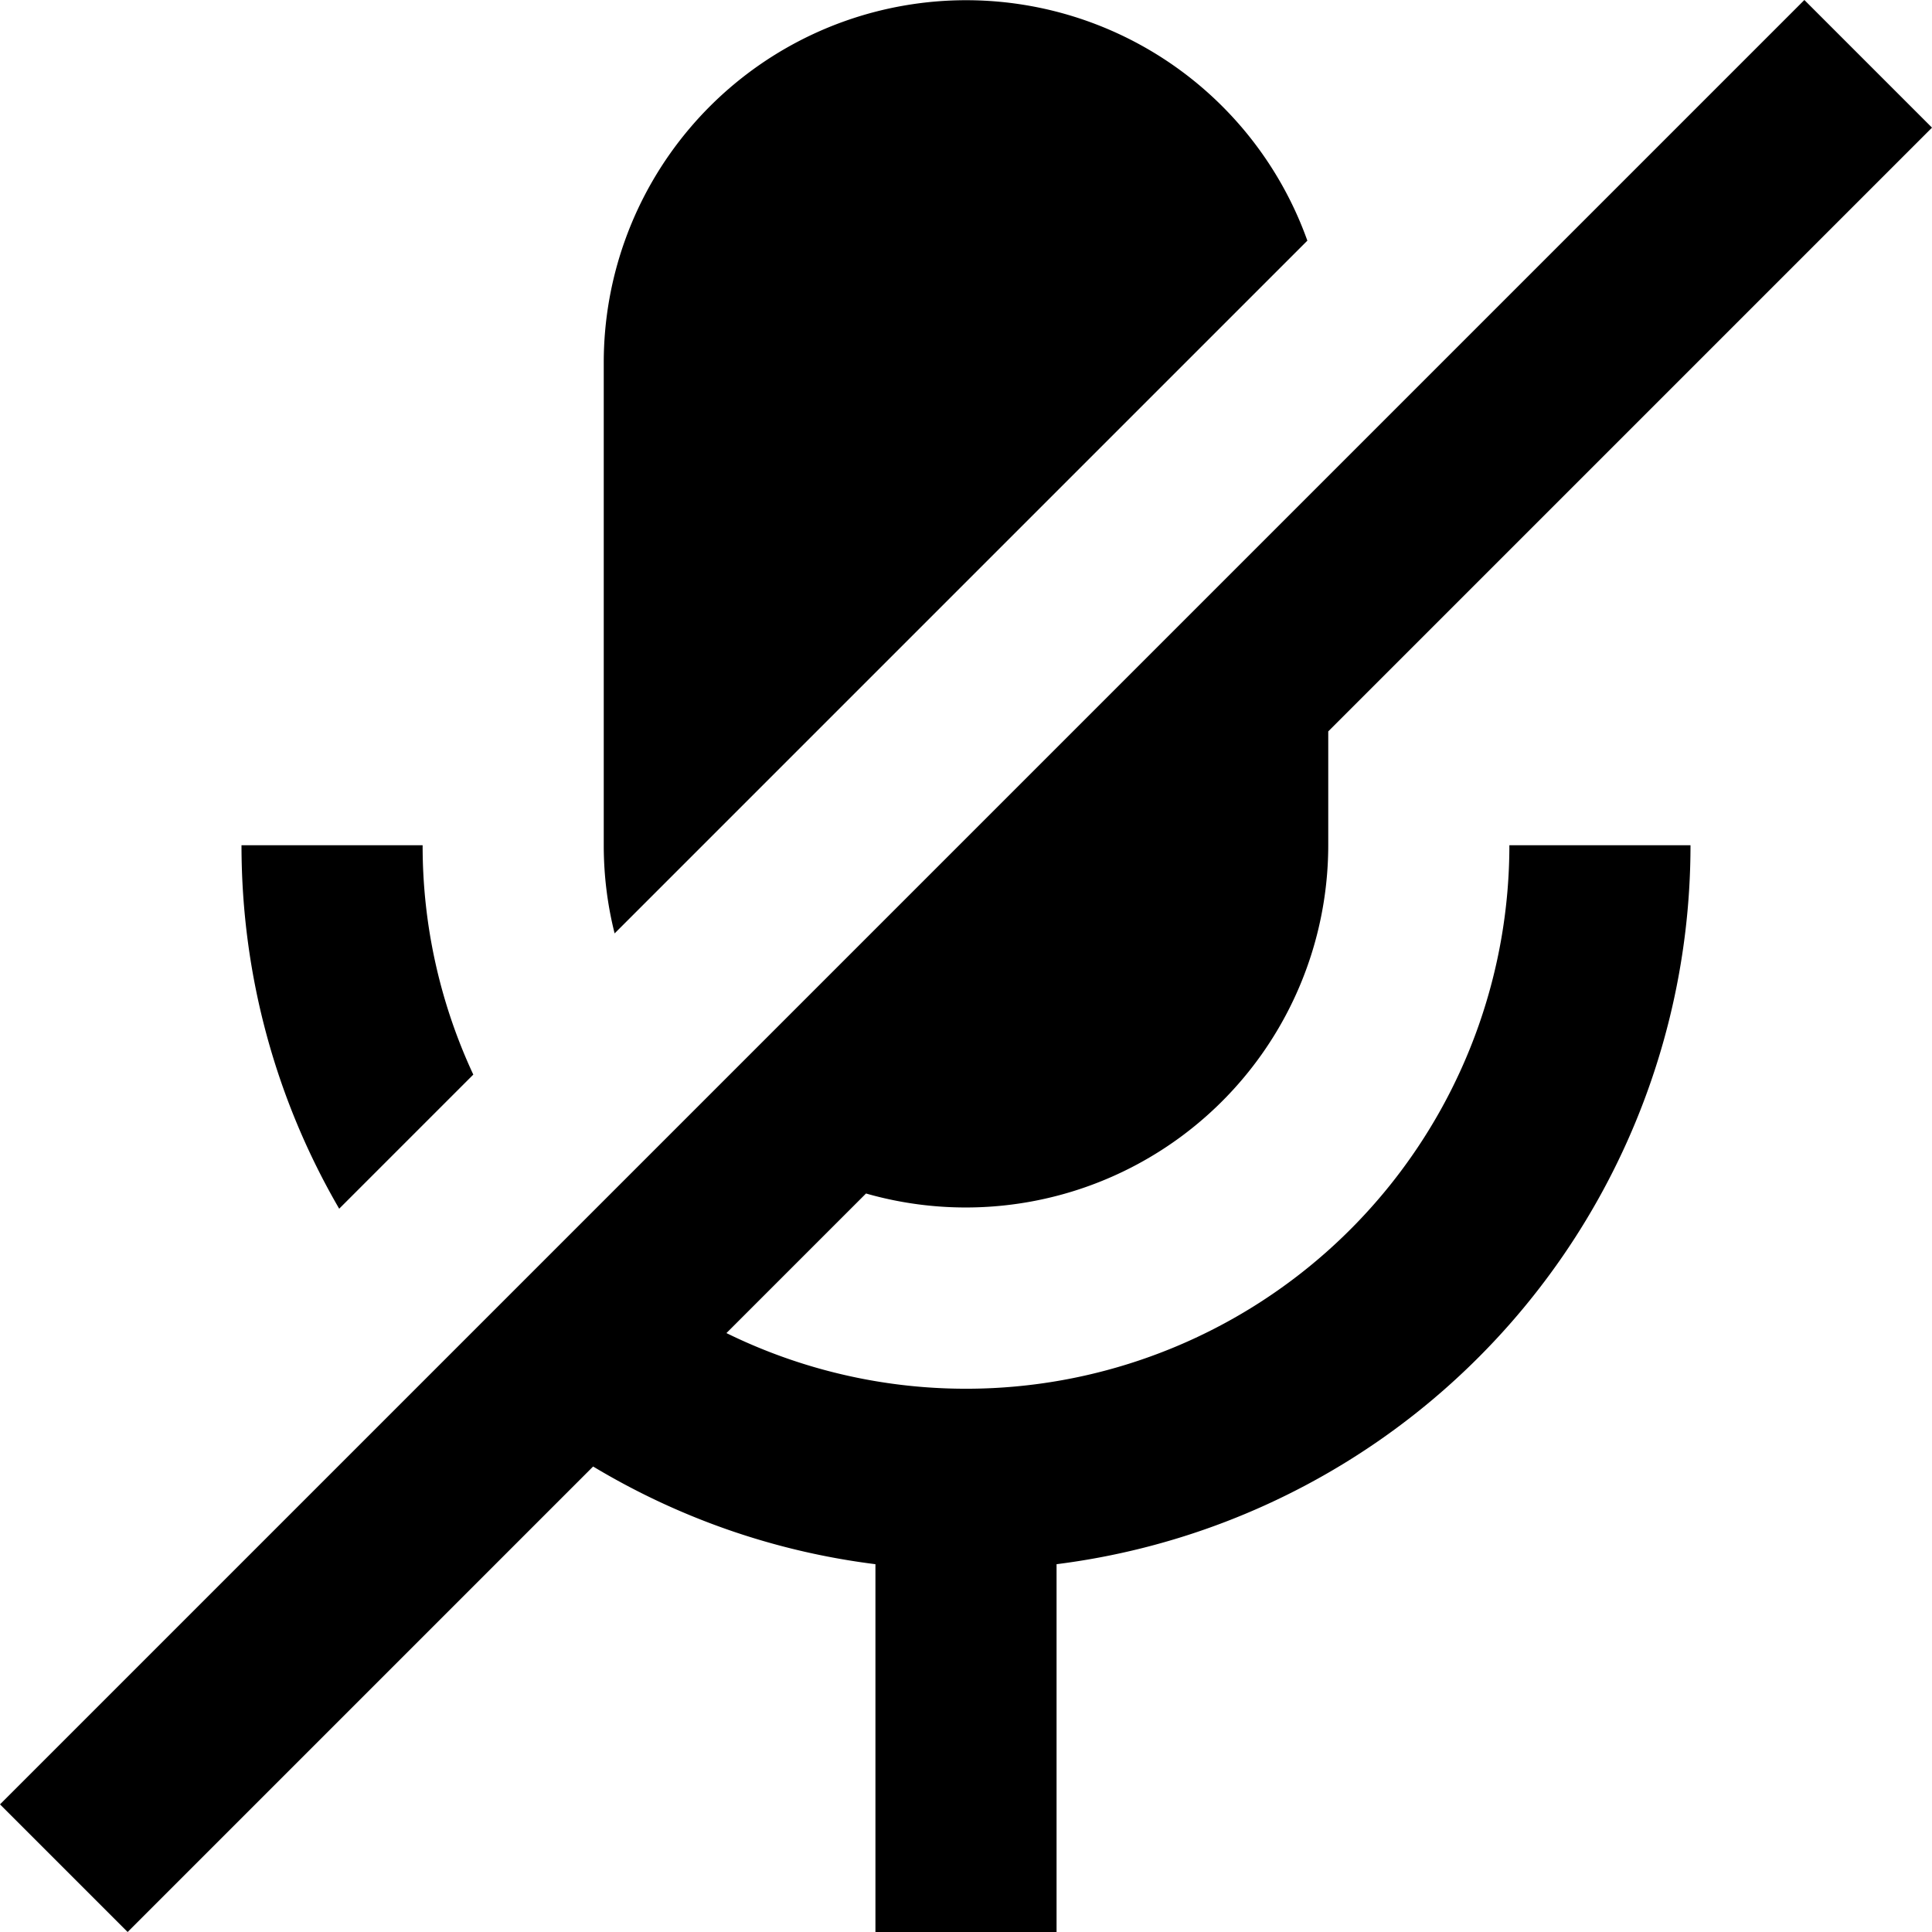 <svg xmlns="http://www.w3.org/2000/svg" width="16" height="16" fill="currentColor" viewBox="0 0 16 16">
  <path d="M0 14.943 1.057 16l3.855-3.855c.699.42 1.491.703 2.338.809V16h1.5v-3.046A6.001 6.001 0 0 0 14 7h-1.5a4.5 4.5 0 0 1-6.484 4.04l1.156-1.156A3.002 3.002 0 0 0 11 7v-.943l5-5L14.943 0 0 14.943Zm10.827-12.95A3.001 3.001 0 0 0 5 3v4c0 .252.031.496.09.73l5.737-5.737ZM3.92 8.9A4.483 4.483 0 0 1 3.5 7H2c0 1.097.295 2.126.809 3.01l1.11-1.11Z"/>
</svg>

